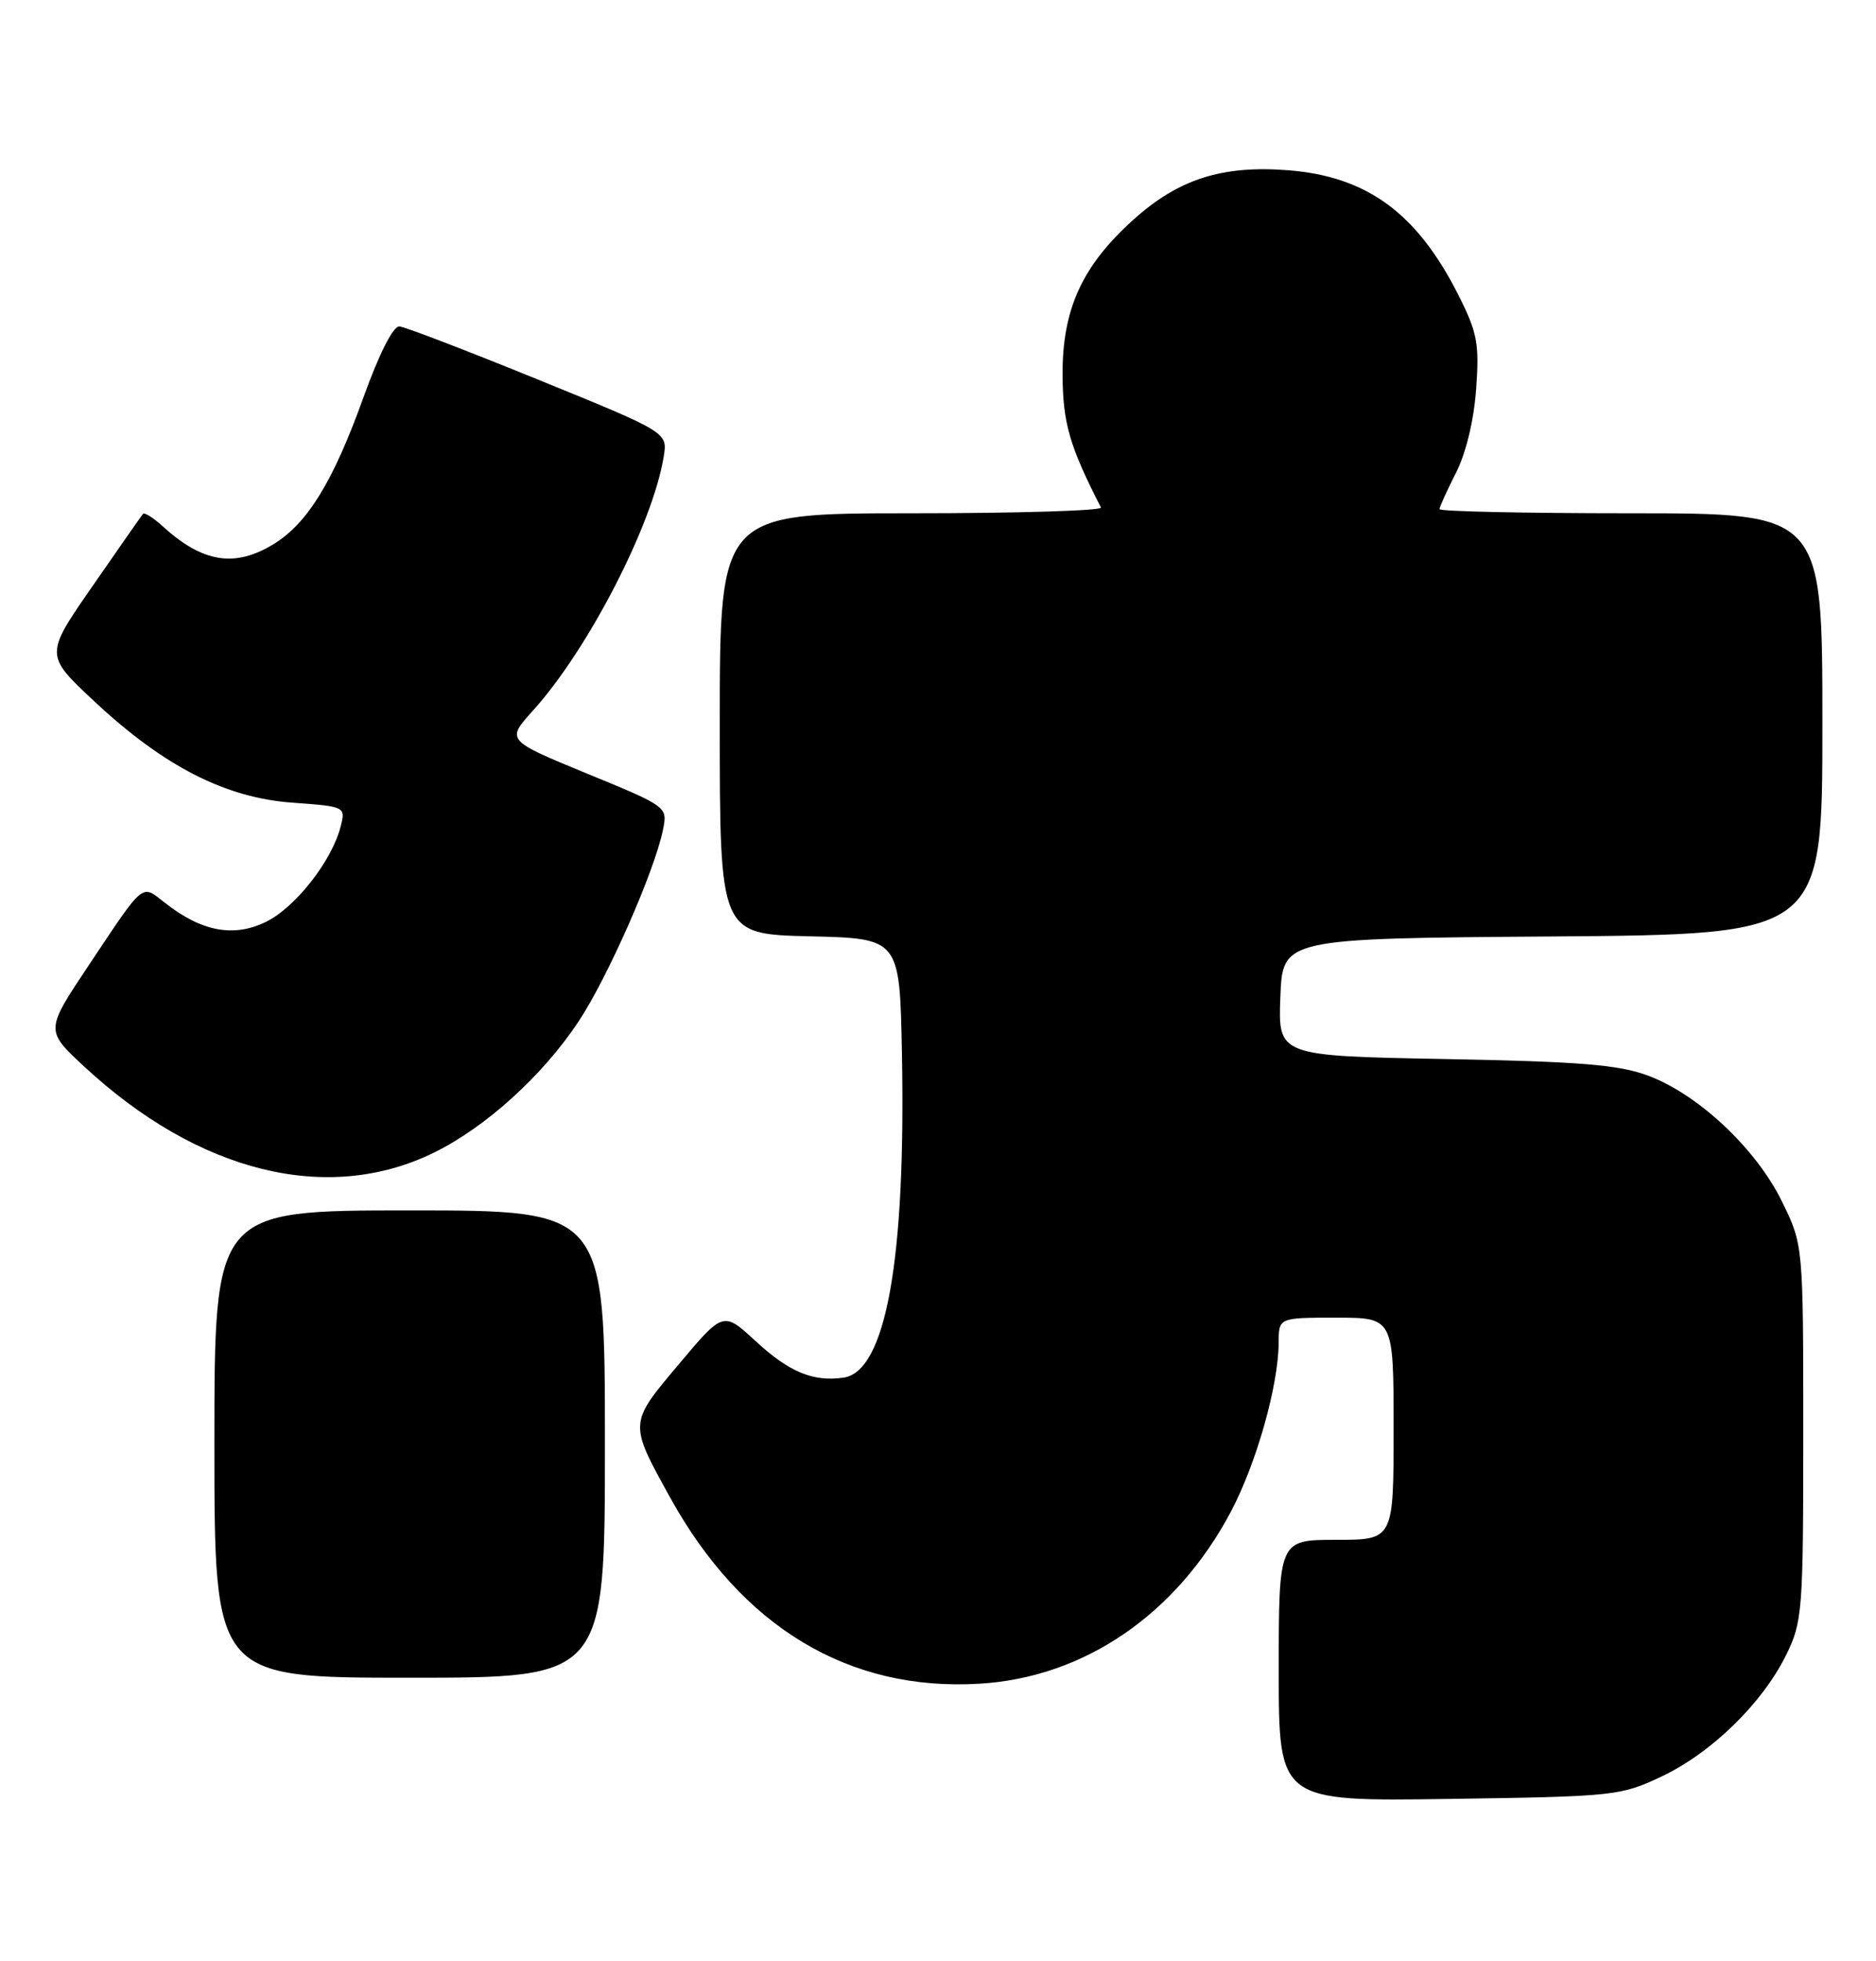 <?xml version="1.0" encoding="UTF-8" standalone="no"?>
<!DOCTYPE svg PUBLIC "-//W3C//DTD SVG 1.1//EN" "http://www.w3.org/Graphics/SVG/1.1/DTD/svg11.dtd" >
<svg xmlns="http://www.w3.org/2000/svg" xmlns:xlink="http://www.w3.org/1999/xlink" version="1.1" viewBox="0 0 245 256">
 <g >
 <path fill="currentColor"
d=" M 217.00 231.89 C 223.53 228.80 230.16 222.33 233.26 216.04 C 235.39 211.71 235.50 210.35 235.50 187.00 C 235.50 162.50 235.50 162.50 232.70 156.80 C 229.32 149.92 221.80 142.86 215.24 140.41 C 211.40 138.98 206.38 138.57 188.71 138.24 C 166.92 137.83 166.92 137.83 167.21 130.16 C 167.50 122.50 167.50 122.50 202.75 122.24 C 238.00 121.97 238.00 121.97 238.00 94.49 C 238.00 67.00 238.00 67.00 213.00 67.00 C 199.25 67.00 188.00 66.76 188.00 66.46 C 188.00 66.16 188.97 64.03 190.15 61.71 C 191.45 59.16 192.49 54.85 192.78 50.78 C 193.21 44.84 192.93 43.40 190.45 38.49 C 185.06 27.83 178.56 23.06 168.31 22.23 C 159.66 21.54 153.93 23.35 148.03 28.67 C 141.31 34.70 138.71 40.41 138.77 48.99 C 138.80 55.22 139.69 58.26 143.78 66.25 C 143.99 66.66 132.88 67.00 119.08 67.00 C 94.00 67.00 94.00 67.00 94.00 94.47 C 94.00 121.94 94.00 121.94 105.75 122.22 C 117.50 122.50 117.50 122.50 117.79 137.50 C 118.31 164.51 115.68 179.05 110.15 179.83 C 106.18 180.40 103.06 179.10 98.67 175.05 C 94.46 171.17 94.46 171.17 88.66 178.07 C 82.10 185.85 82.11 185.70 87.53 195.50 C 96.88 212.40 110.85 220.81 127.92 219.78 C 141.58 218.97 153.61 210.75 160.72 197.38 C 164.07 191.08 166.96 180.88 166.99 175.25 C 167.00 172.00 167.00 172.00 174.50 172.00 C 182.00 172.00 182.00 172.00 182.00 186.50 C 182.00 201.00 182.00 201.00 174.50 201.00 C 167.00 201.00 167.00 201.00 167.00 218.07 C 167.00 235.14 167.00 235.14 189.25 234.82 C 210.83 234.51 211.67 234.42 217.00 231.89 Z  M 79.00 188.50 C 79.00 158.00 79.00 158.00 53.50 158.00 C 28.00 158.00 28.00 158.00 28.00 188.50 C 28.00 219.00 28.00 219.00 53.50 219.00 C 79.00 219.00 79.00 219.00 79.00 188.50 Z  M 56.64 150.47 C 63.42 147.16 70.86 140.42 75.55 133.35 C 79.37 127.60 85.52 113.63 86.59 108.28 C 87.19 105.31 87.14 105.28 76.64 100.97 C 66.10 96.63 66.10 96.63 69.60 92.76 C 76.85 84.73 85.24 68.44 86.68 59.60 C 87.19 56.44 87.19 56.44 70.34 49.58 C 61.08 45.81 52.90 42.67 52.17 42.61 C 51.35 42.54 49.52 46.16 47.46 51.89 C 43.51 62.86 40.17 68.32 35.71 71.04 C 30.65 74.12 26.46 73.45 21.25 68.70 C 20.02 67.58 18.86 66.85 18.67 67.08 C 18.48 67.31 15.52 71.55 12.09 76.50 C 5.84 85.50 5.84 85.50 12.34 91.57 C 21.42 100.05 29.47 104.16 38.24 104.78 C 45.07 105.27 45.14 105.31 44.50 107.84 C 43.38 112.33 38.60 118.44 34.74 120.33 C 30.51 122.40 26.31 121.61 21.49 117.81 C 18.43 115.41 18.92 115.01 11.59 126.00 C 5.92 134.50 5.92 134.50 10.93 139.16 C 25.90 153.08 42.78 157.25 56.64 150.47 Z "/>
</g>
</svg>